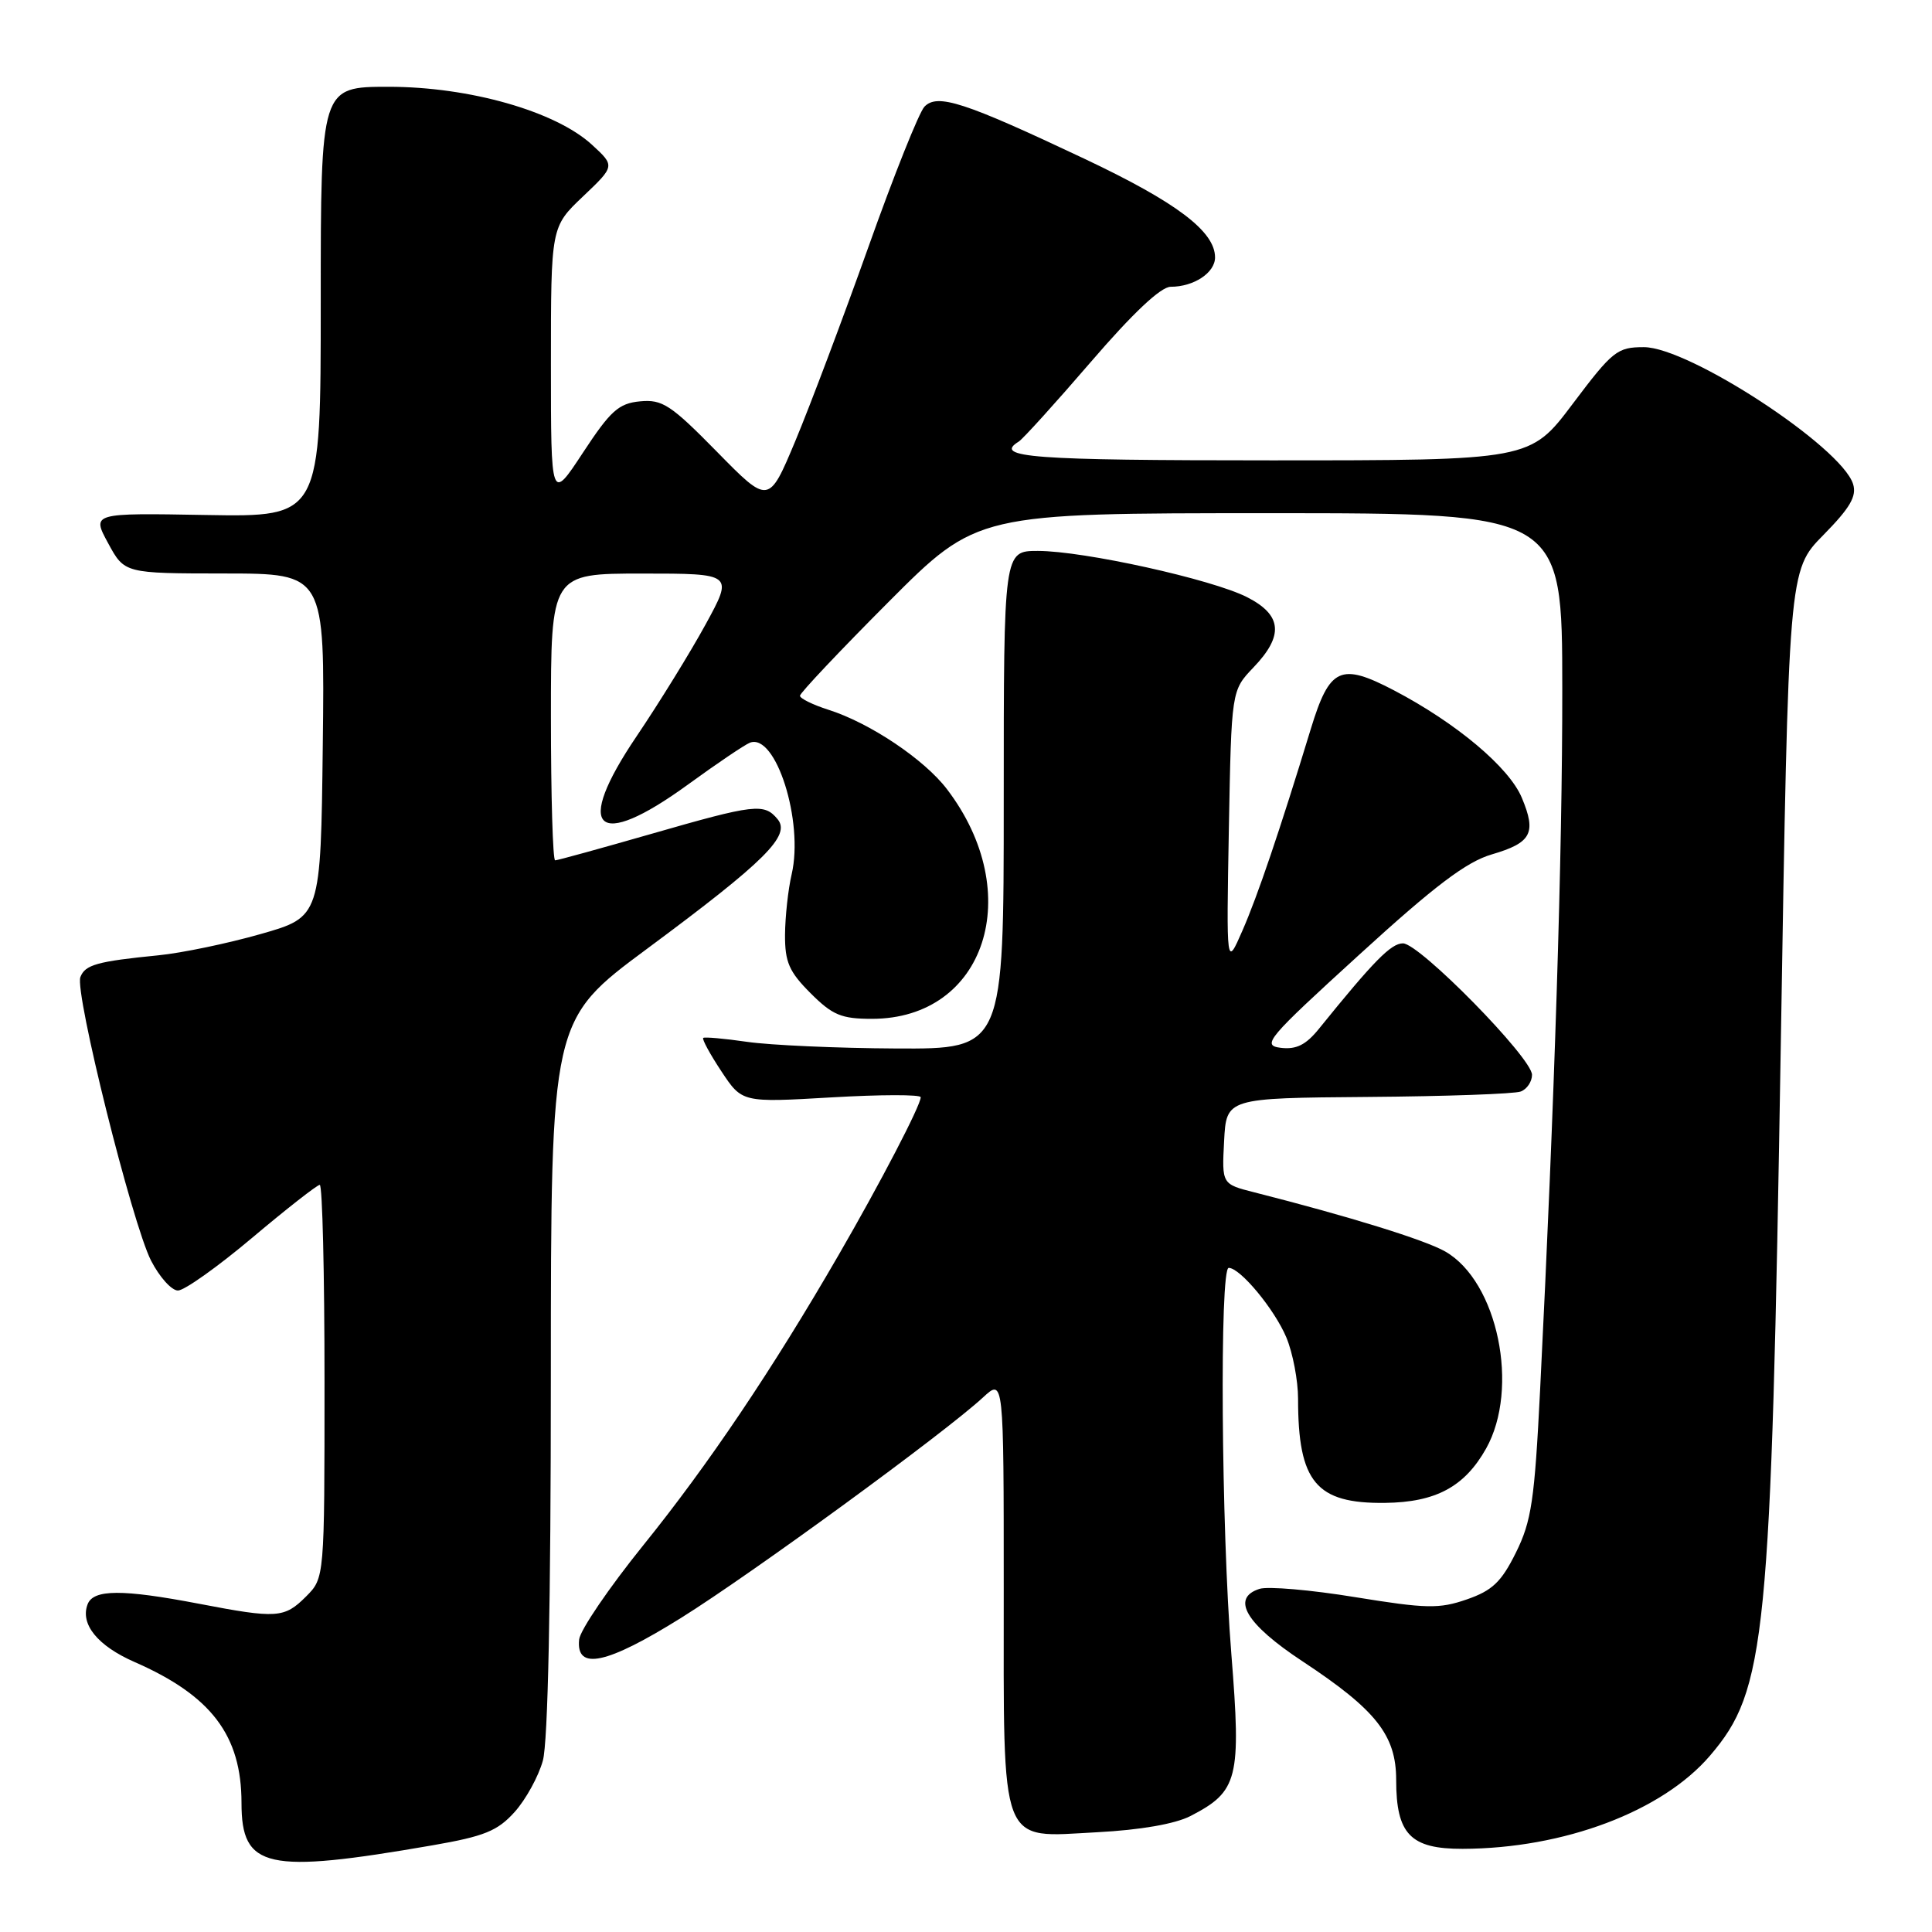 <?xml version="1.0" encoding="UTF-8" standalone="no"?>
<!DOCTYPE svg PUBLIC "-//W3C//DTD SVG 1.1//EN" "http://www.w3.org/Graphics/SVG/1.1/DTD/svg11.dtd" >
<svg xmlns="http://www.w3.org/2000/svg" xmlns:xlink="http://www.w3.org/1999/xlink" version="1.1" viewBox="0 0 256 256">
 <g >
 <path fill="currentColor"
d=" M 57.33 244.51 C 64.19 243.32 65.93 242.61 68.19 240.10 C 69.67 238.45 71.35 235.40 71.93 233.30 C 72.61 230.88 72.99 212.36 72.99 182.33 C 73.00 135.16 73.00 135.16 85.75 125.71 C 101.40 114.11 104.83 110.70 103.03 108.54 C 101.25 106.40 100.04 106.54 86.28 110.50 C 79.59 112.42 73.87 114.00 73.56 114.00 C 73.25 114.00 73.00 105.45 73.00 95.00 C 73.00 76.00 73.00 76.00 85.09 76.00 C 97.18 76.00 97.18 76.00 93.49 82.75 C 91.46 86.46 87.35 93.12 84.36 97.55 C 75.95 109.98 78.97 112.82 91.17 103.95 C 94.99 101.17 98.68 98.68 99.37 98.41 C 102.80 97.10 106.52 108.85 104.90 115.84 C 104.43 117.85 104.04 121.46 104.02 123.85 C 104.00 127.48 104.56 128.76 107.40 131.60 C 110.31 134.51 111.48 135.00 115.53 135.00 C 130.58 135.00 136.01 118.37 125.47 104.56 C 122.47 100.62 115.25 95.78 109.75 94.04 C 107.69 93.38 106.00 92.55 106.00 92.19 C 106.00 91.83 111.28 86.24 117.73 79.77 C 129.47 68.00 129.47 68.00 168.23 68.00 C 207.00 68.00 207.00 68.00 207.01 91.25 C 207.03 113.11 205.99 145.90 204.07 184.22 C 203.34 198.79 202.93 201.57 200.87 205.72 C 198.94 209.62 197.74 210.76 194.36 211.93 C 190.70 213.20 188.99 213.16 179.57 211.63 C 173.71 210.67 168.01 210.18 166.90 210.53 C 163.06 211.75 165.09 215.19 172.57 220.12 C 182.35 226.57 185.00 229.93 185.00 235.85 C 185.00 243.04 186.89 245.00 193.81 244.98 C 207.22 244.94 220.25 240.03 226.58 232.64 C 234.03 223.93 234.67 217.43 235.97 138.04 C 236.99 75.58 236.99 75.58 241.60 70.90 C 245.16 67.28 246.05 65.75 245.54 64.13 C 243.97 59.19 223.80 46.00 217.82 46.00 C 214.29 46.00 213.68 46.49 208.40 53.50 C 202.76 61.00 202.76 61.00 168.38 61.00 C 136.67 61.00 131.57 60.62 134.99 58.51 C 135.54 58.17 139.84 53.42 144.55 47.95 C 150.11 41.49 153.81 38.00 155.12 38.00 C 158.19 38.00 161.00 36.14 161.00 34.11 C 161.00 30.66 155.90 26.81 143.72 21.05 C 127.74 13.50 124.21 12.35 122.49 14.14 C 121.78 14.89 118.43 23.26 115.06 32.75 C 111.68 42.23 107.33 53.78 105.39 58.42 C 101.86 66.85 101.86 66.85 95.00 59.86 C 88.88 53.63 87.76 52.90 84.81 53.18 C 81.97 53.45 80.89 54.43 77.25 59.97 C 73.00 66.44 73.00 66.44 73.00 48.25 C 73.00 30.07 73.00 30.07 77.25 26.03 C 81.50 21.99 81.50 21.99 78.44 19.18 C 73.62 14.75 62.21 11.50 51.50 11.50 C 42.50 11.50 42.50 11.50 42.50 40.00 C 42.50 68.50 42.50 68.50 27.33 68.24 C 12.15 67.97 12.15 67.97 14.33 71.98 C 16.50 75.98 16.50 75.98 29.77 75.99 C 43.04 76.00 43.04 76.00 42.77 98.75 C 42.50 121.50 42.50 121.50 34.52 123.77 C 30.14 125.02 24.06 126.28 21.02 126.58 C 12.86 127.39 11.28 127.83 10.65 129.47 C 9.87 131.50 17.50 162.09 20.01 167.03 C 21.13 169.21 22.73 171.00 23.58 171.00 C 24.43 171.00 28.86 167.85 33.43 164.00 C 38.00 160.15 42.03 157.00 42.37 157.00 C 42.72 157.00 43.00 168.72 43.00 183.05 C 43.00 209.09 43.00 209.09 40.55 211.55 C 37.67 214.42 36.71 214.49 26.34 212.50 C 16.20 210.56 12.38 210.58 11.61 212.57 C 10.60 215.21 12.93 218.08 17.84 220.23 C 28.00 224.68 32.00 229.95 32.00 238.90 C 32.00 247.60 35.30 248.33 57.33 244.51 Z  M 157.75 240.63 C 164.06 237.37 164.48 235.70 163.16 219.17 C 161.82 202.48 161.59 168.00 162.81 168.00 C 164.34 168.00 168.89 173.50 170.45 177.22 C 171.30 179.26 172.00 182.92 172.00 185.34 C 172.00 196.39 174.39 199.25 183.52 199.14 C 190.25 199.06 194.06 197.01 196.91 191.95 C 201.39 183.97 198.46 169.81 191.50 165.83 C 188.83 164.30 178.80 161.19 166.20 157.99 C 161.90 156.90 161.90 156.90 162.20 151.20 C 162.50 145.50 162.50 145.50 181.26 145.35 C 191.58 145.27 200.70 144.95 201.51 144.63 C 202.33 144.32 203.00 143.32 203.00 142.42 C 203.00 140.18 188.09 125.00 185.90 125.00 C 184.32 125.00 182.05 127.31 174.75 136.34 C 173.03 138.46 171.76 139.09 169.70 138.84 C 167.15 138.52 167.89 137.64 180.11 126.50 C 190.12 117.36 194.31 114.19 197.68 113.21 C 202.93 111.67 203.61 110.39 201.65 105.71 C 199.97 101.68 192.97 95.80 184.70 91.47 C 177.62 87.77 176.18 88.44 173.69 96.58 C 169.54 110.18 166.62 118.77 164.62 123.33 C 162.50 128.18 162.50 128.18 162.83 109.84 C 163.17 91.50 163.17 91.50 166.08 88.45 C 170.14 84.22 169.89 81.50 165.25 79.13 C 160.60 76.76 143.60 73.00 137.52 73.00 C 133.00 73.00 133.00 73.00 133.00 106.00 C 133.00 139.00 133.00 139.00 118.75 138.93 C 110.91 138.89 102.03 138.49 99.00 138.05 C 95.97 137.61 93.35 137.38 93.18 137.53 C 93.00 137.69 94.08 139.68 95.59 141.96 C 98.33 146.10 98.33 146.10 110.17 145.41 C 116.67 145.03 122.00 145.02 122.00 145.39 C 122.00 146.46 116.65 156.75 111.10 166.33 C 102.37 181.43 93.85 194.09 85.25 204.74 C 80.70 210.38 76.87 216.00 76.74 217.24 C 76.30 221.41 80.37 220.54 90.26 214.37 C 99.60 208.54 125.18 189.86 130.25 185.17 C 133.00 182.63 133.00 182.63 133.00 210.59 C 133.00 245.28 132.30 243.47 145.40 242.78 C 151.12 242.48 155.71 241.68 157.75 240.63 Z "/>
</g>
</svg>